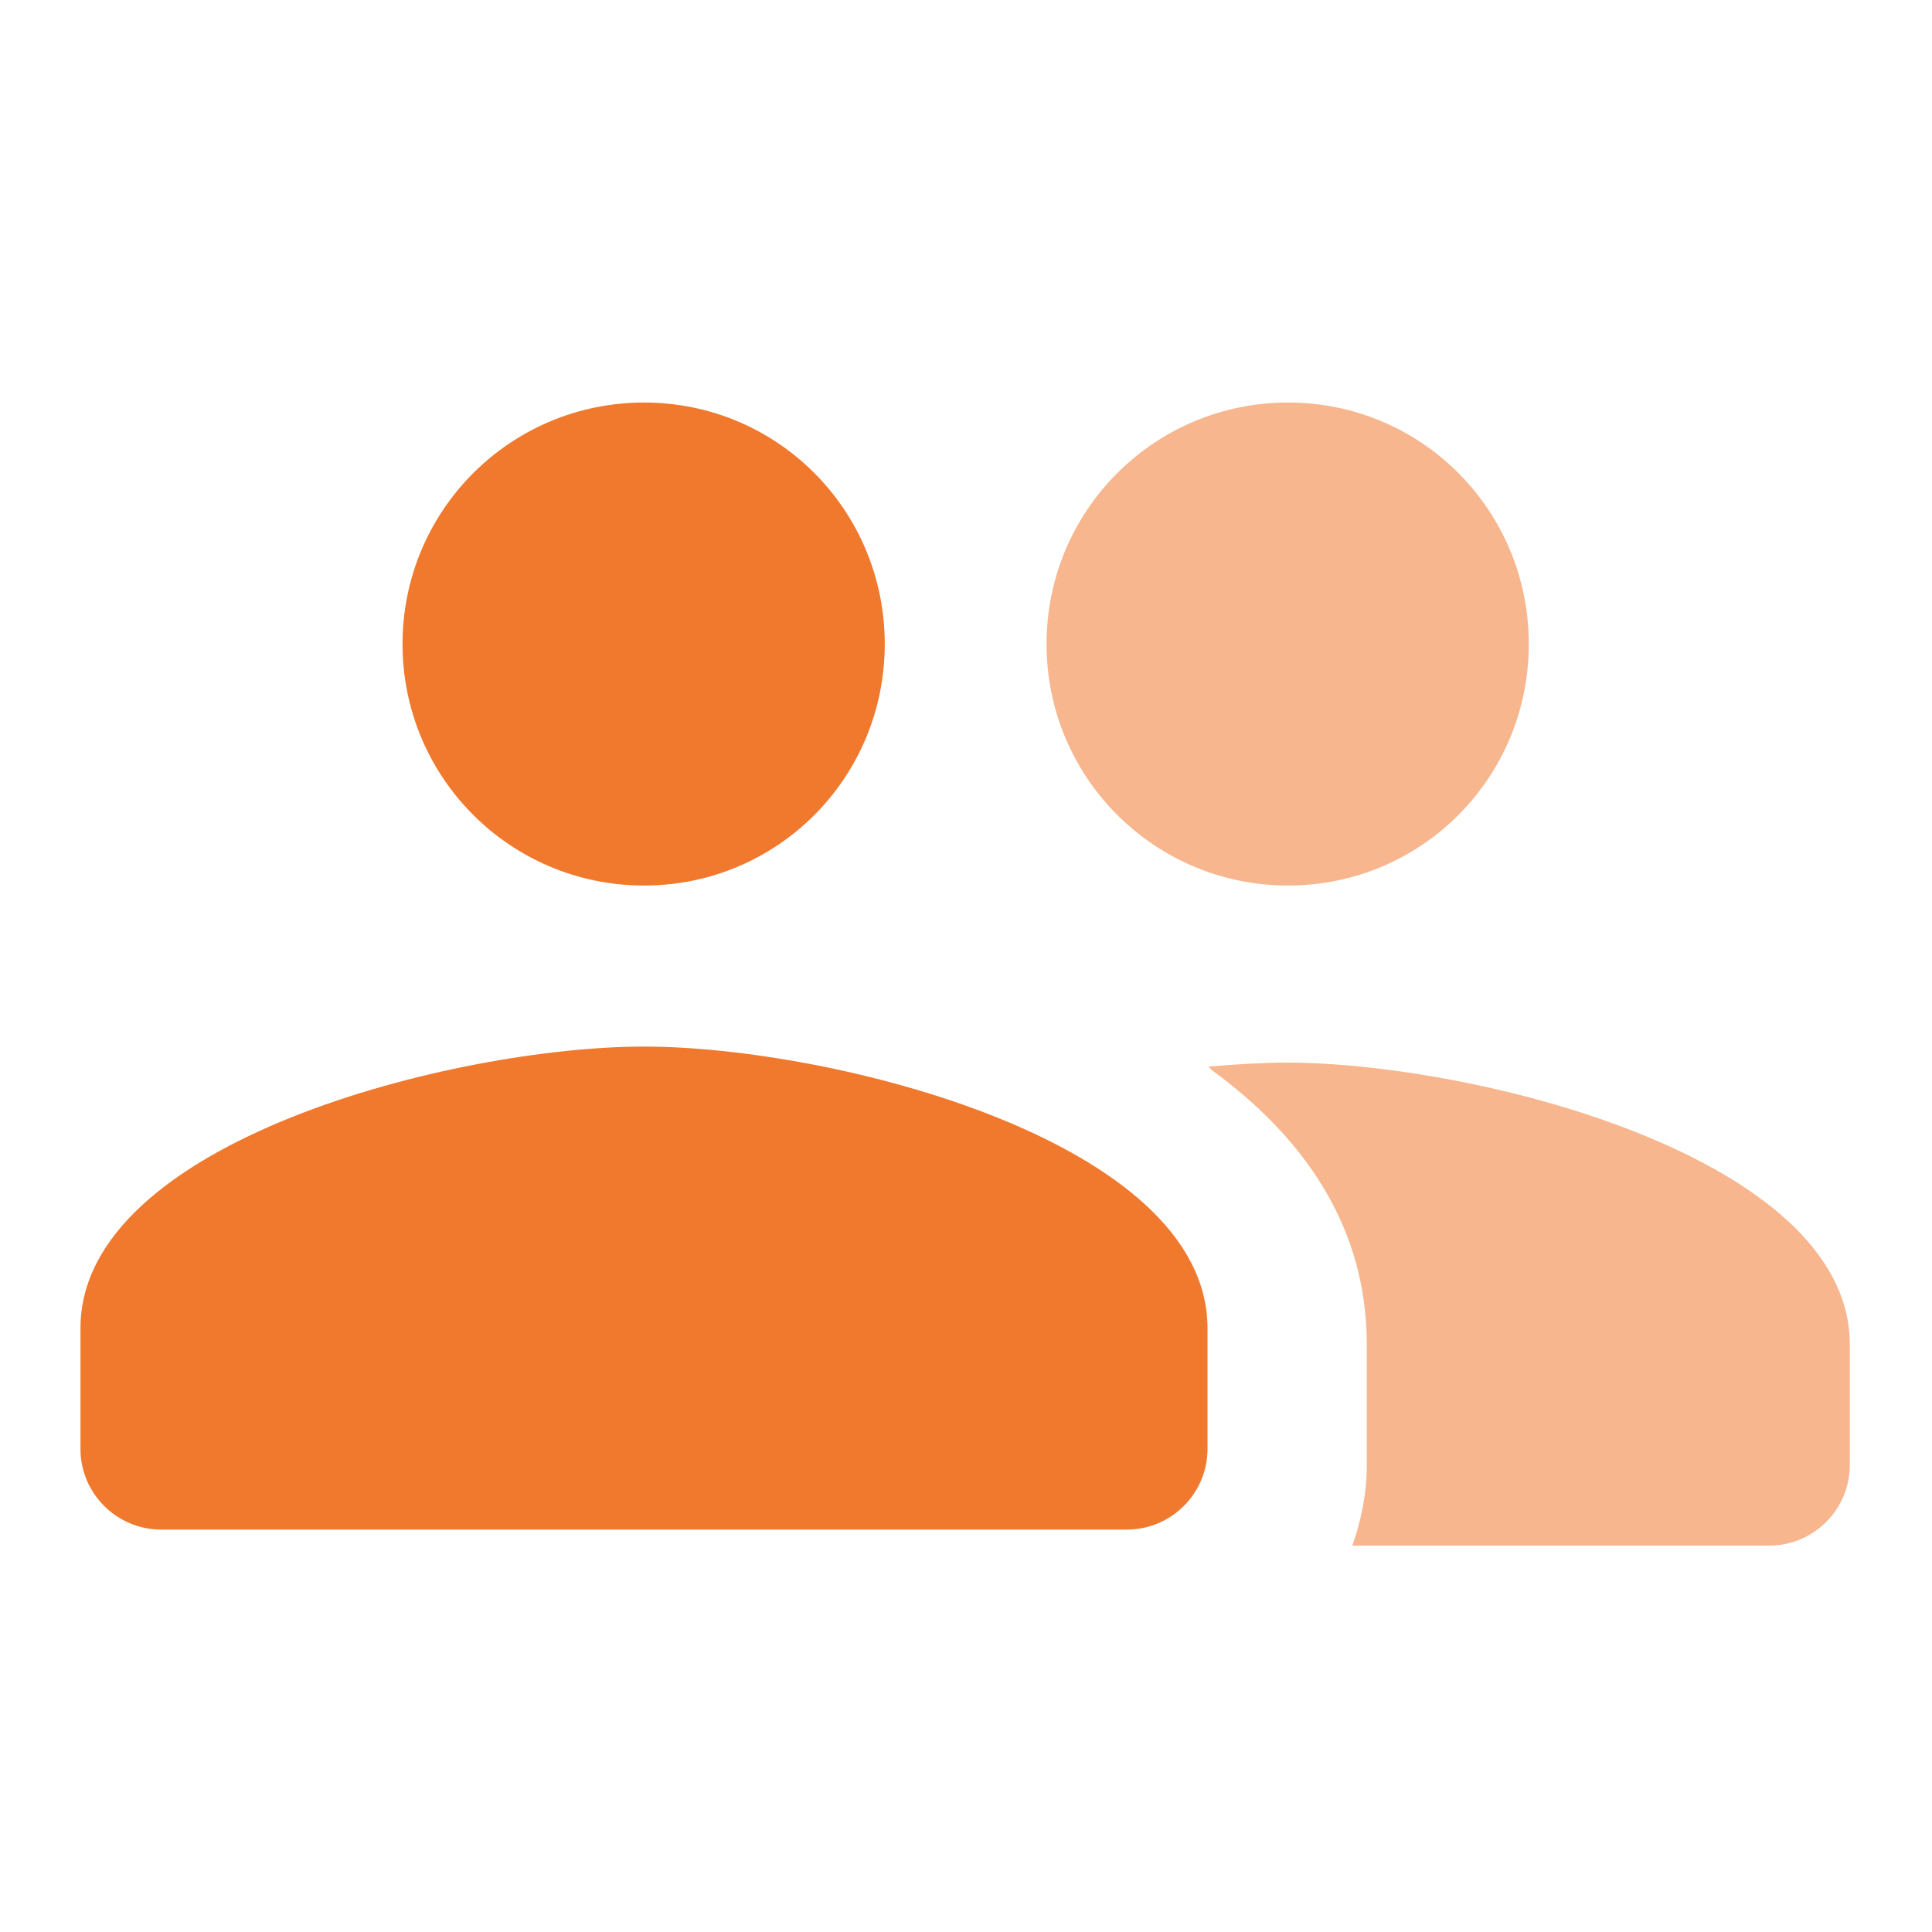 <svg width="20" height="20" viewBox="0 0 20 20" fill="none" xmlns="http://www.w3.org/2000/svg">
<path d="M6.667 9.167C8.05 9.167 9.159 8.05 9.159 6.667C9.159 5.284 8.05 4.167 6.667 4.167C5.284 4.167 4.167 5.284 4.167 6.667C4.167 8.05 5.284 9.167 6.667 9.167ZM6.667 10.834C4.725 10.834 0.833 11.809 0.833 13.75V15C0.833 15.459 1.208 15.834 1.667 15.834H11.667C12.125 15.834 12.5 15.459 12.5 15V13.75C12.5 11.809 8.608 10.834 6.667 10.834Z" fill="#F0792E"/>
<path d="M15.826 6.667C15.826 8.05 14.717 9.167 13.334 9.167C11.951 9.167 10.834 8.05 10.834 6.667C10.834 5.284 11.951 4.167 13.334 4.167C14.717 4.167 15.826 5.284 15.826 6.667Z" fill="#F7B68D"/>
<path d="M12.508 11.042C12.8 11.017 13.075 11 13.316 11C15.258 11 19.149 11.975 19.149 13.917V15.167C19.149 15.625 18.774 16 18.316 16H13.999C14.091 15.742 14.149 15.458 14.149 15.167V13.917C14.149 12.692 13.491 11.767 12.541 11.075C12.533 11.067 12.524 11.05 12.508 11.042Z" fill="#F7B68D"/>
</svg>
